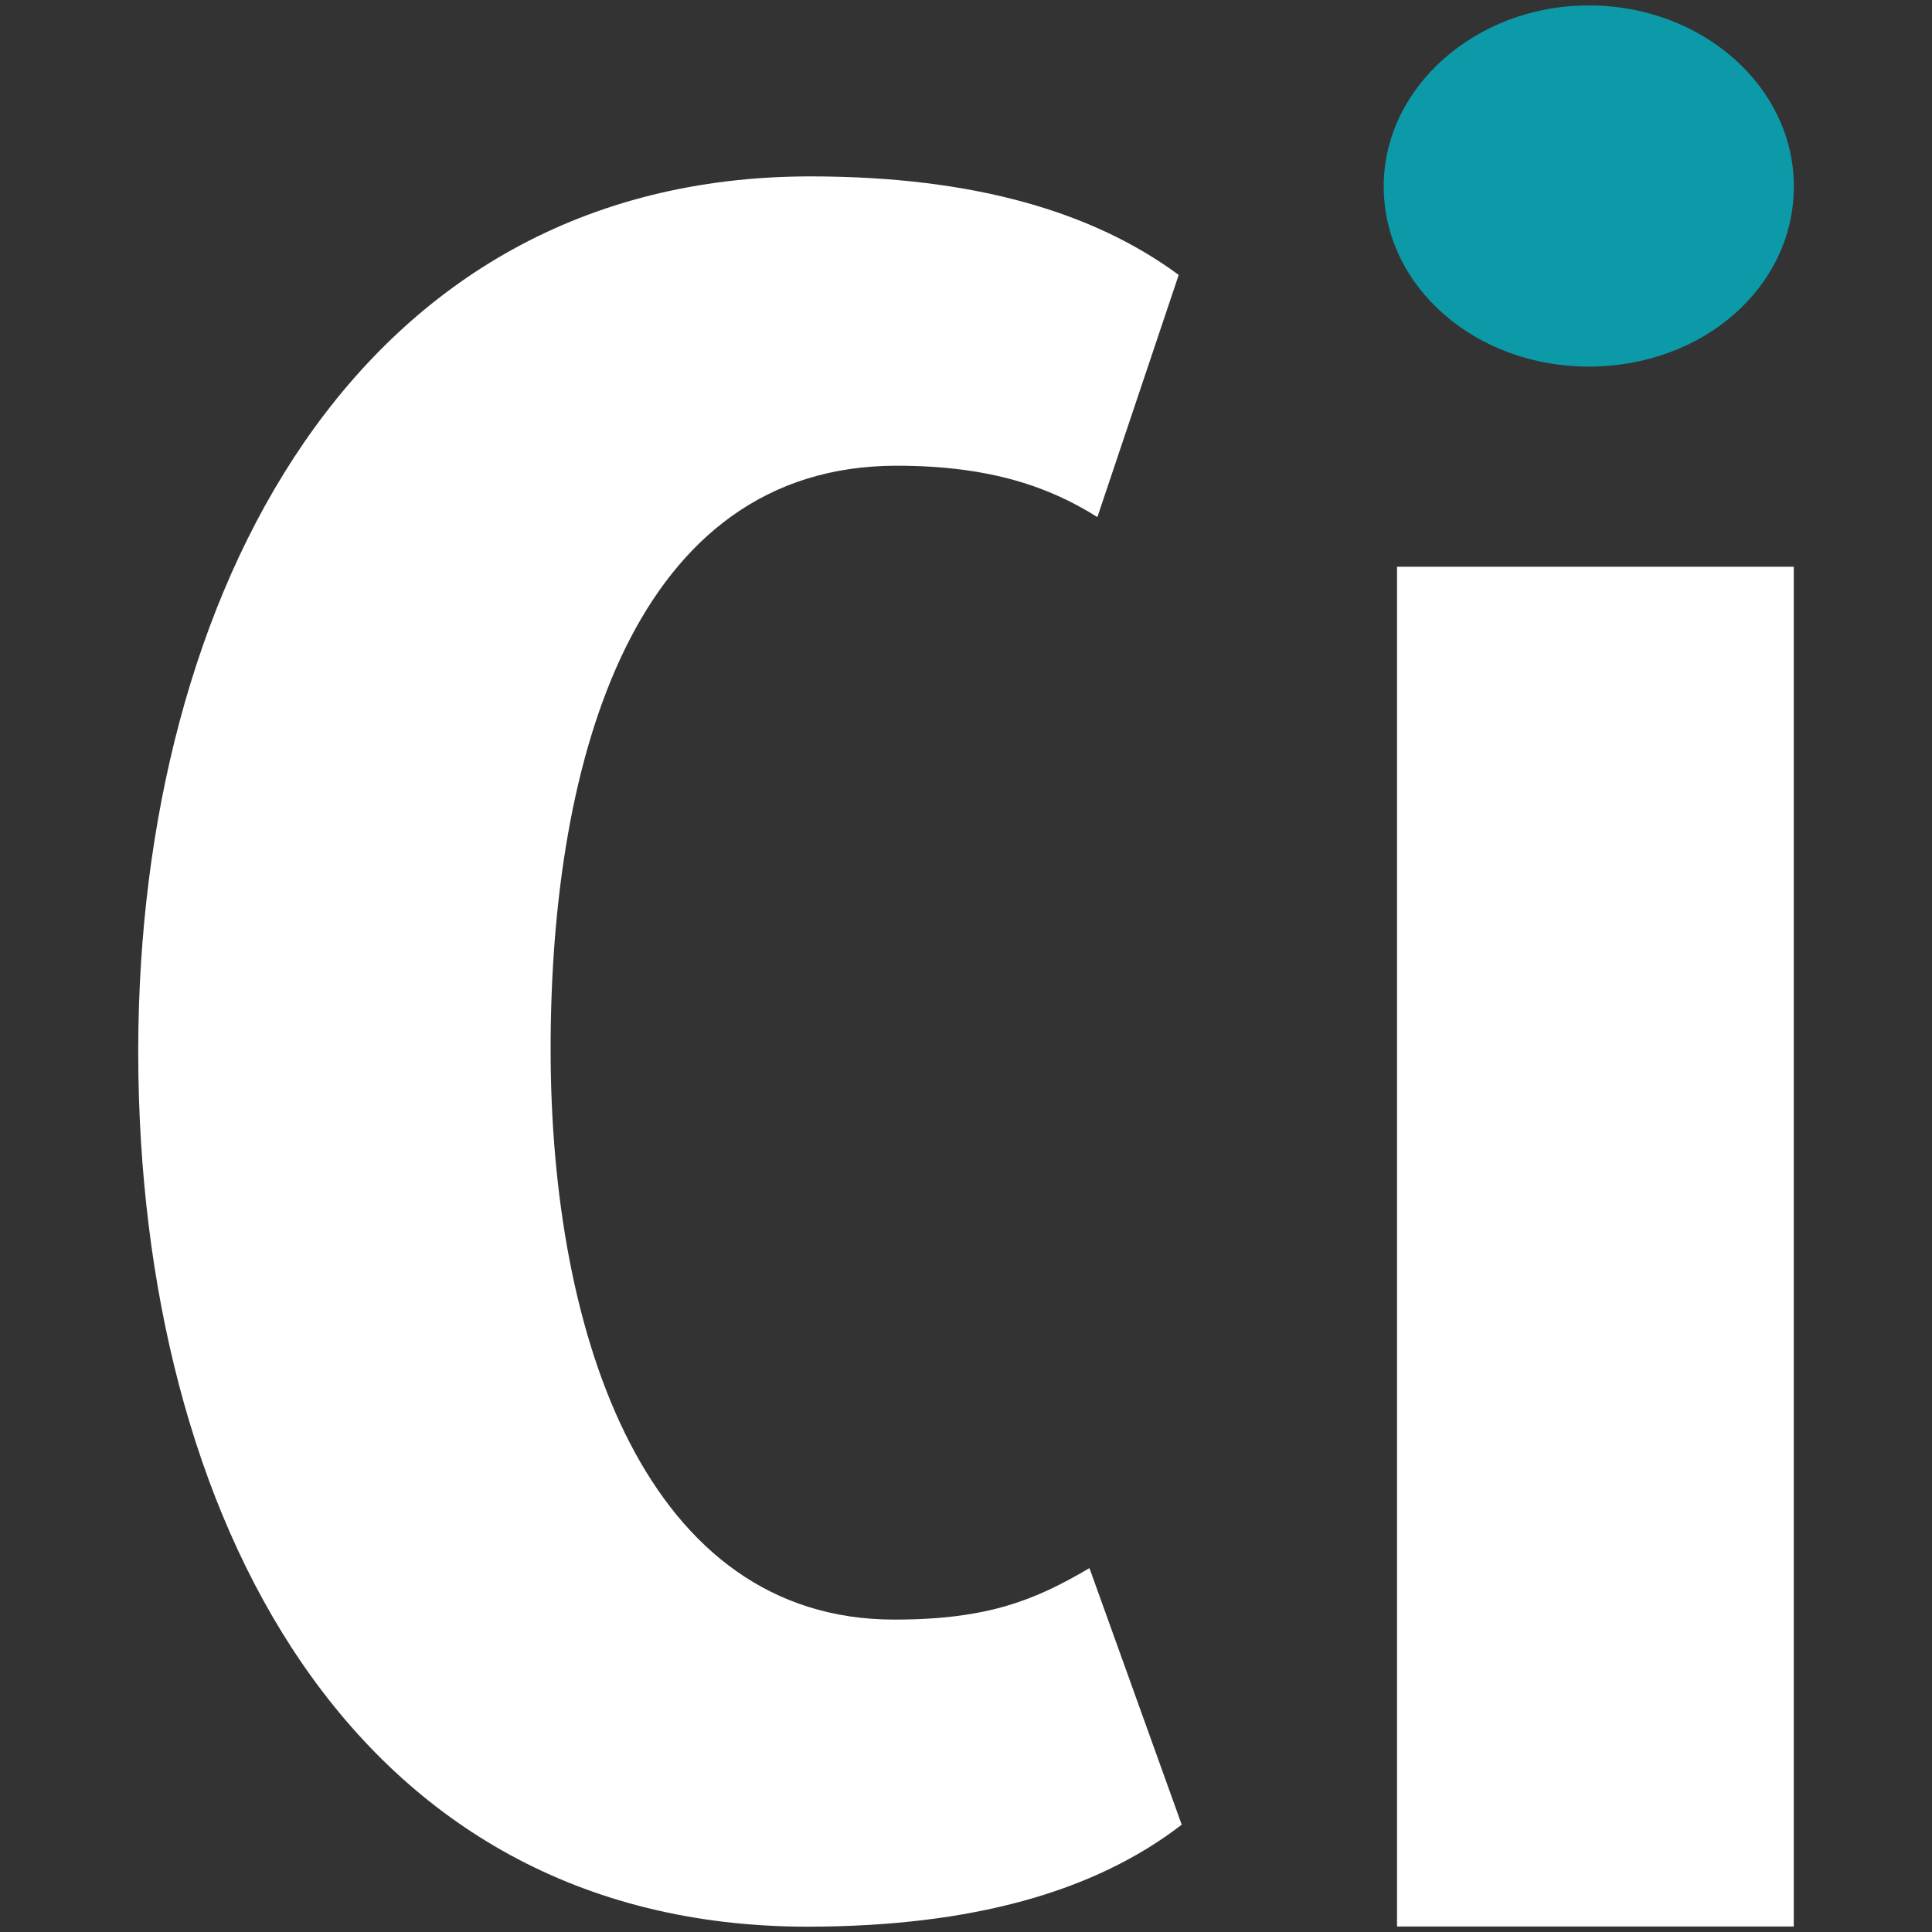 <?xml version="1.0" encoding="utf-8"?>
<!-- Generator: Adobe Illustrator 16.0.0, SVG Export Plug-In . SVG Version: 6.00 Build 0)  -->
<!DOCTYPE svg PUBLIC "-//W3C//DTD SVG 1.0//EN" "http://www.w3.org/TR/2001/REC-SVG-20010904/DTD/svg10.dtd">
<svg version="1.0" id="Layer_1" xmlns:x="http://ns.adobe.com/Extensibility/1.0/" xmlns:i="http://ns.adobe.com/AdobeIllustrator/10.0/" xmlns:graph="http://ns.adobe.com/Graphs/1.0/"
	 xmlns="http://www.w3.org/2000/svg" xmlns:xlink="http://www.w3.org/1999/xlink" xmlns:a="http://ns.adobe.com/AdobeSVGViewerExtensions/3.0/"
	 x="0px" y="0px" width="20px" height="20px" viewBox="9.965 273.465 20 20" enable-background="new 9.965 273.465 20 20"
	 xml:space="preserve">
<rect x="9.965" y="273.465" width="20" height="20" fill="#333333" stroke="none"/>
<g>
	<g>
		<path fill="#0C99A8" d="M28.535,275.393c0-1.025-0.943-1.872-2.124-1.872c-1.167,0-2.122,0.847-2.122,1.872
			c0,1.046,0.955,1.867,2.122,1.867C27.592,277.26,28.535,276.44,28.535,275.393"/>
		<path fill="#FFFFFF" d="M22.198,292.354l-0.955-2.656c-0.558,0.328-1.046,0.533-2.02,0.533c-2.559,0-3.558-2.912-3.558-5.906
			c0-3.021,0.871-6.039,3.583-6.039c0.975,0,1.591,0.225,2.077,0.532l0.842-2.507c-0.871-0.642-2.097-1.02-3.814-1.02
			c-4.718,0.001-6.943,4.347-6.957,9.015v0.09c0.014,4.734,2.188,9.014,6.932,9.014C20.019,293.408,21.295,293.051,22.198,292.354"
			/>
		<rect x="24.427" y="279.332" fill="#FFFFFF" width="4.107" height="14.076"/>
	</g>
</g>
</svg>

